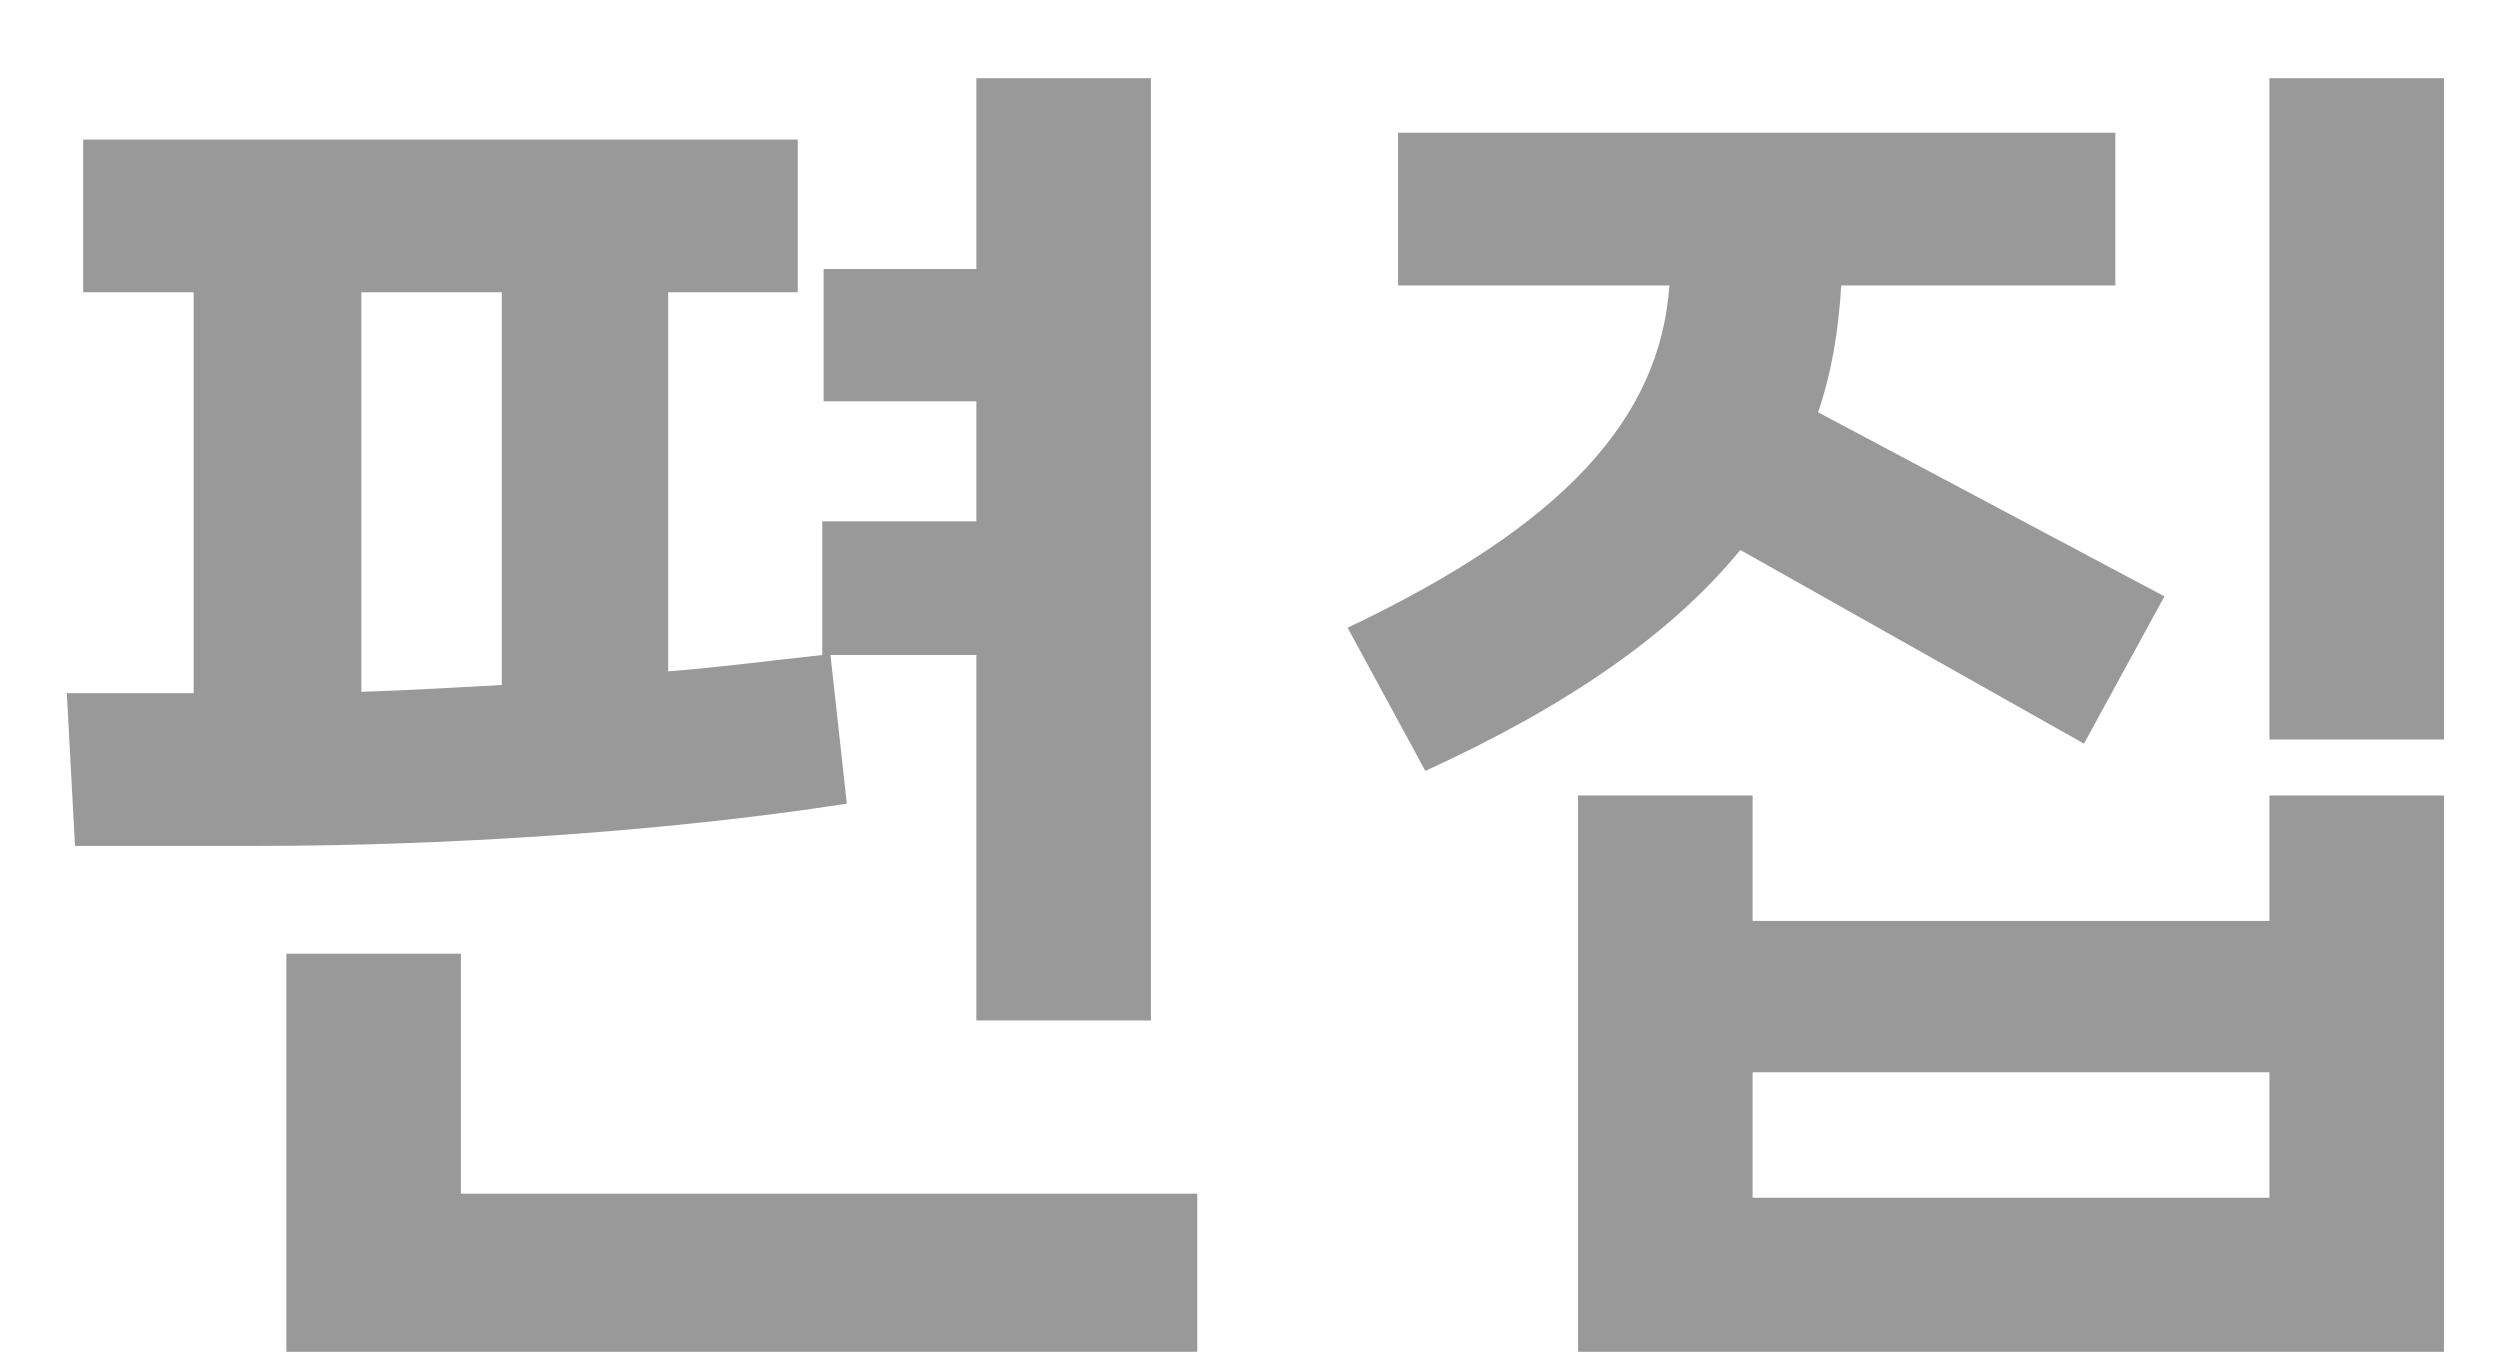 <svg width="22" height="12" viewBox="0 0 22 12" fill="none" xmlns="http://www.w3.org/2000/svg">
<path d="M8.592 5.764V8.98H10.128V0.688H8.592V2.368H7.248V3.532H8.592V4.588H7.236V5.764C6.792 5.812 6.336 5.872 5.88 5.908V2.572H7.02V1.228H0.732V2.572H1.704V6.1H0.588L0.66 7.444H2.256C3.888 7.444 5.832 7.324 7.452 7.072L7.308 5.764H8.592ZM4.416 6.028C3.984 6.052 3.564 6.076 3.18 6.088V2.572H4.416V6.028ZM4.056 8.392H2.52V11.896H10.536V10.504H4.056V8.392ZM19.971 6.508H21.507V0.688H19.971V6.508ZM18.339 6.544L19.047 5.248L15.999 3.628C16.119 3.28 16.179 2.908 16.203 2.512H18.615V1.168H12.303V2.512H14.691C14.607 3.676 13.779 4.612 11.859 5.524L12.543 6.784C13.803 6.208 14.715 5.572 15.315 4.84L18.339 6.544ZM15.423 8.104V7H13.887V11.896H21.507V7H19.971V8.104H15.423ZM15.423 9.436H19.971V10.54H15.423V9.436Z" fill="#999999"/>
</svg>
